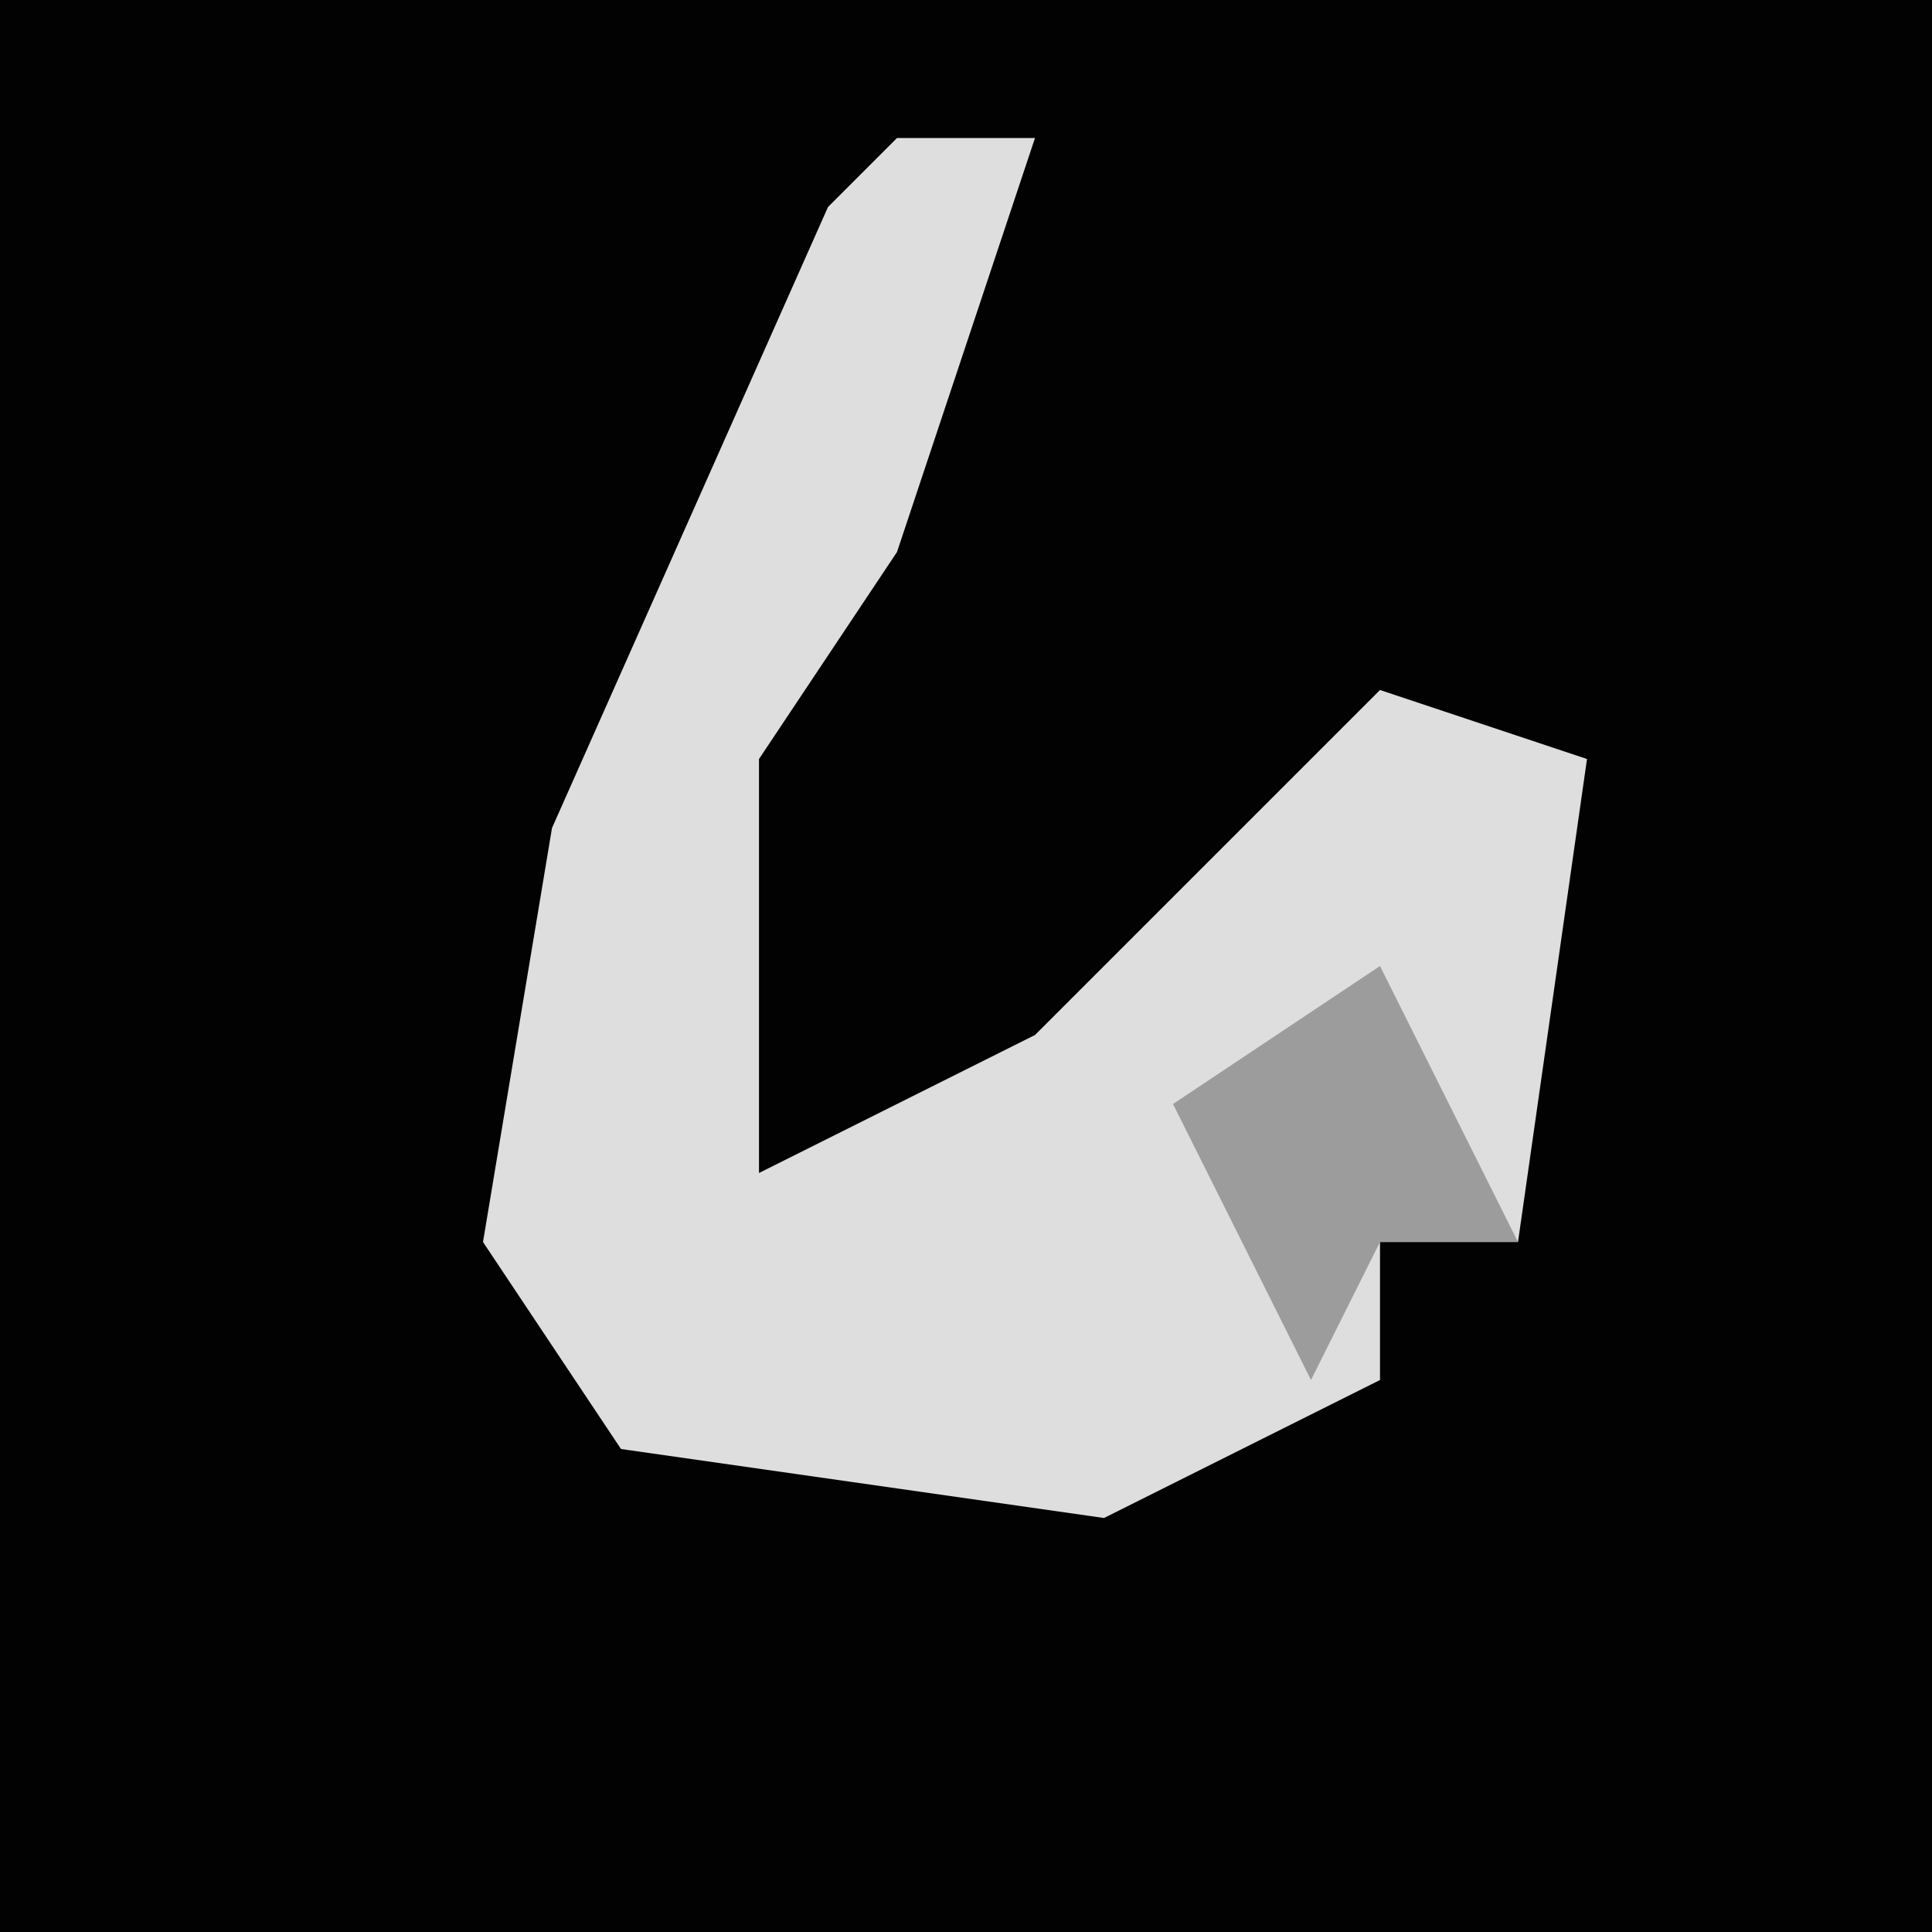 <?xml version="1.0" encoding="UTF-8"?>
<svg version="1.1" xmlns="http://www.w3.org/2000/svg" width="28" height="28">
<path d="M0,0 L28,0 L28,28 L0,28 Z " fill="#020202" transform="translate(0,0)"/>
<path d="M0,0 L2,0 L0,6 L-2,9 L-2,15 L2,13 L7,8 L10,9 L9,16 L7,16 L7,18 L3,20 L-4,19 L-6,16 L-5,10 L-1,1 Z " fill="#DEDEDE" transform="translate(13,2)"/>
<path d="M0,0 L2,4 L0,4 L-1,6 L-3,2 Z " fill="#9C9C9C" transform="translate(20,14)"/>
</svg>
